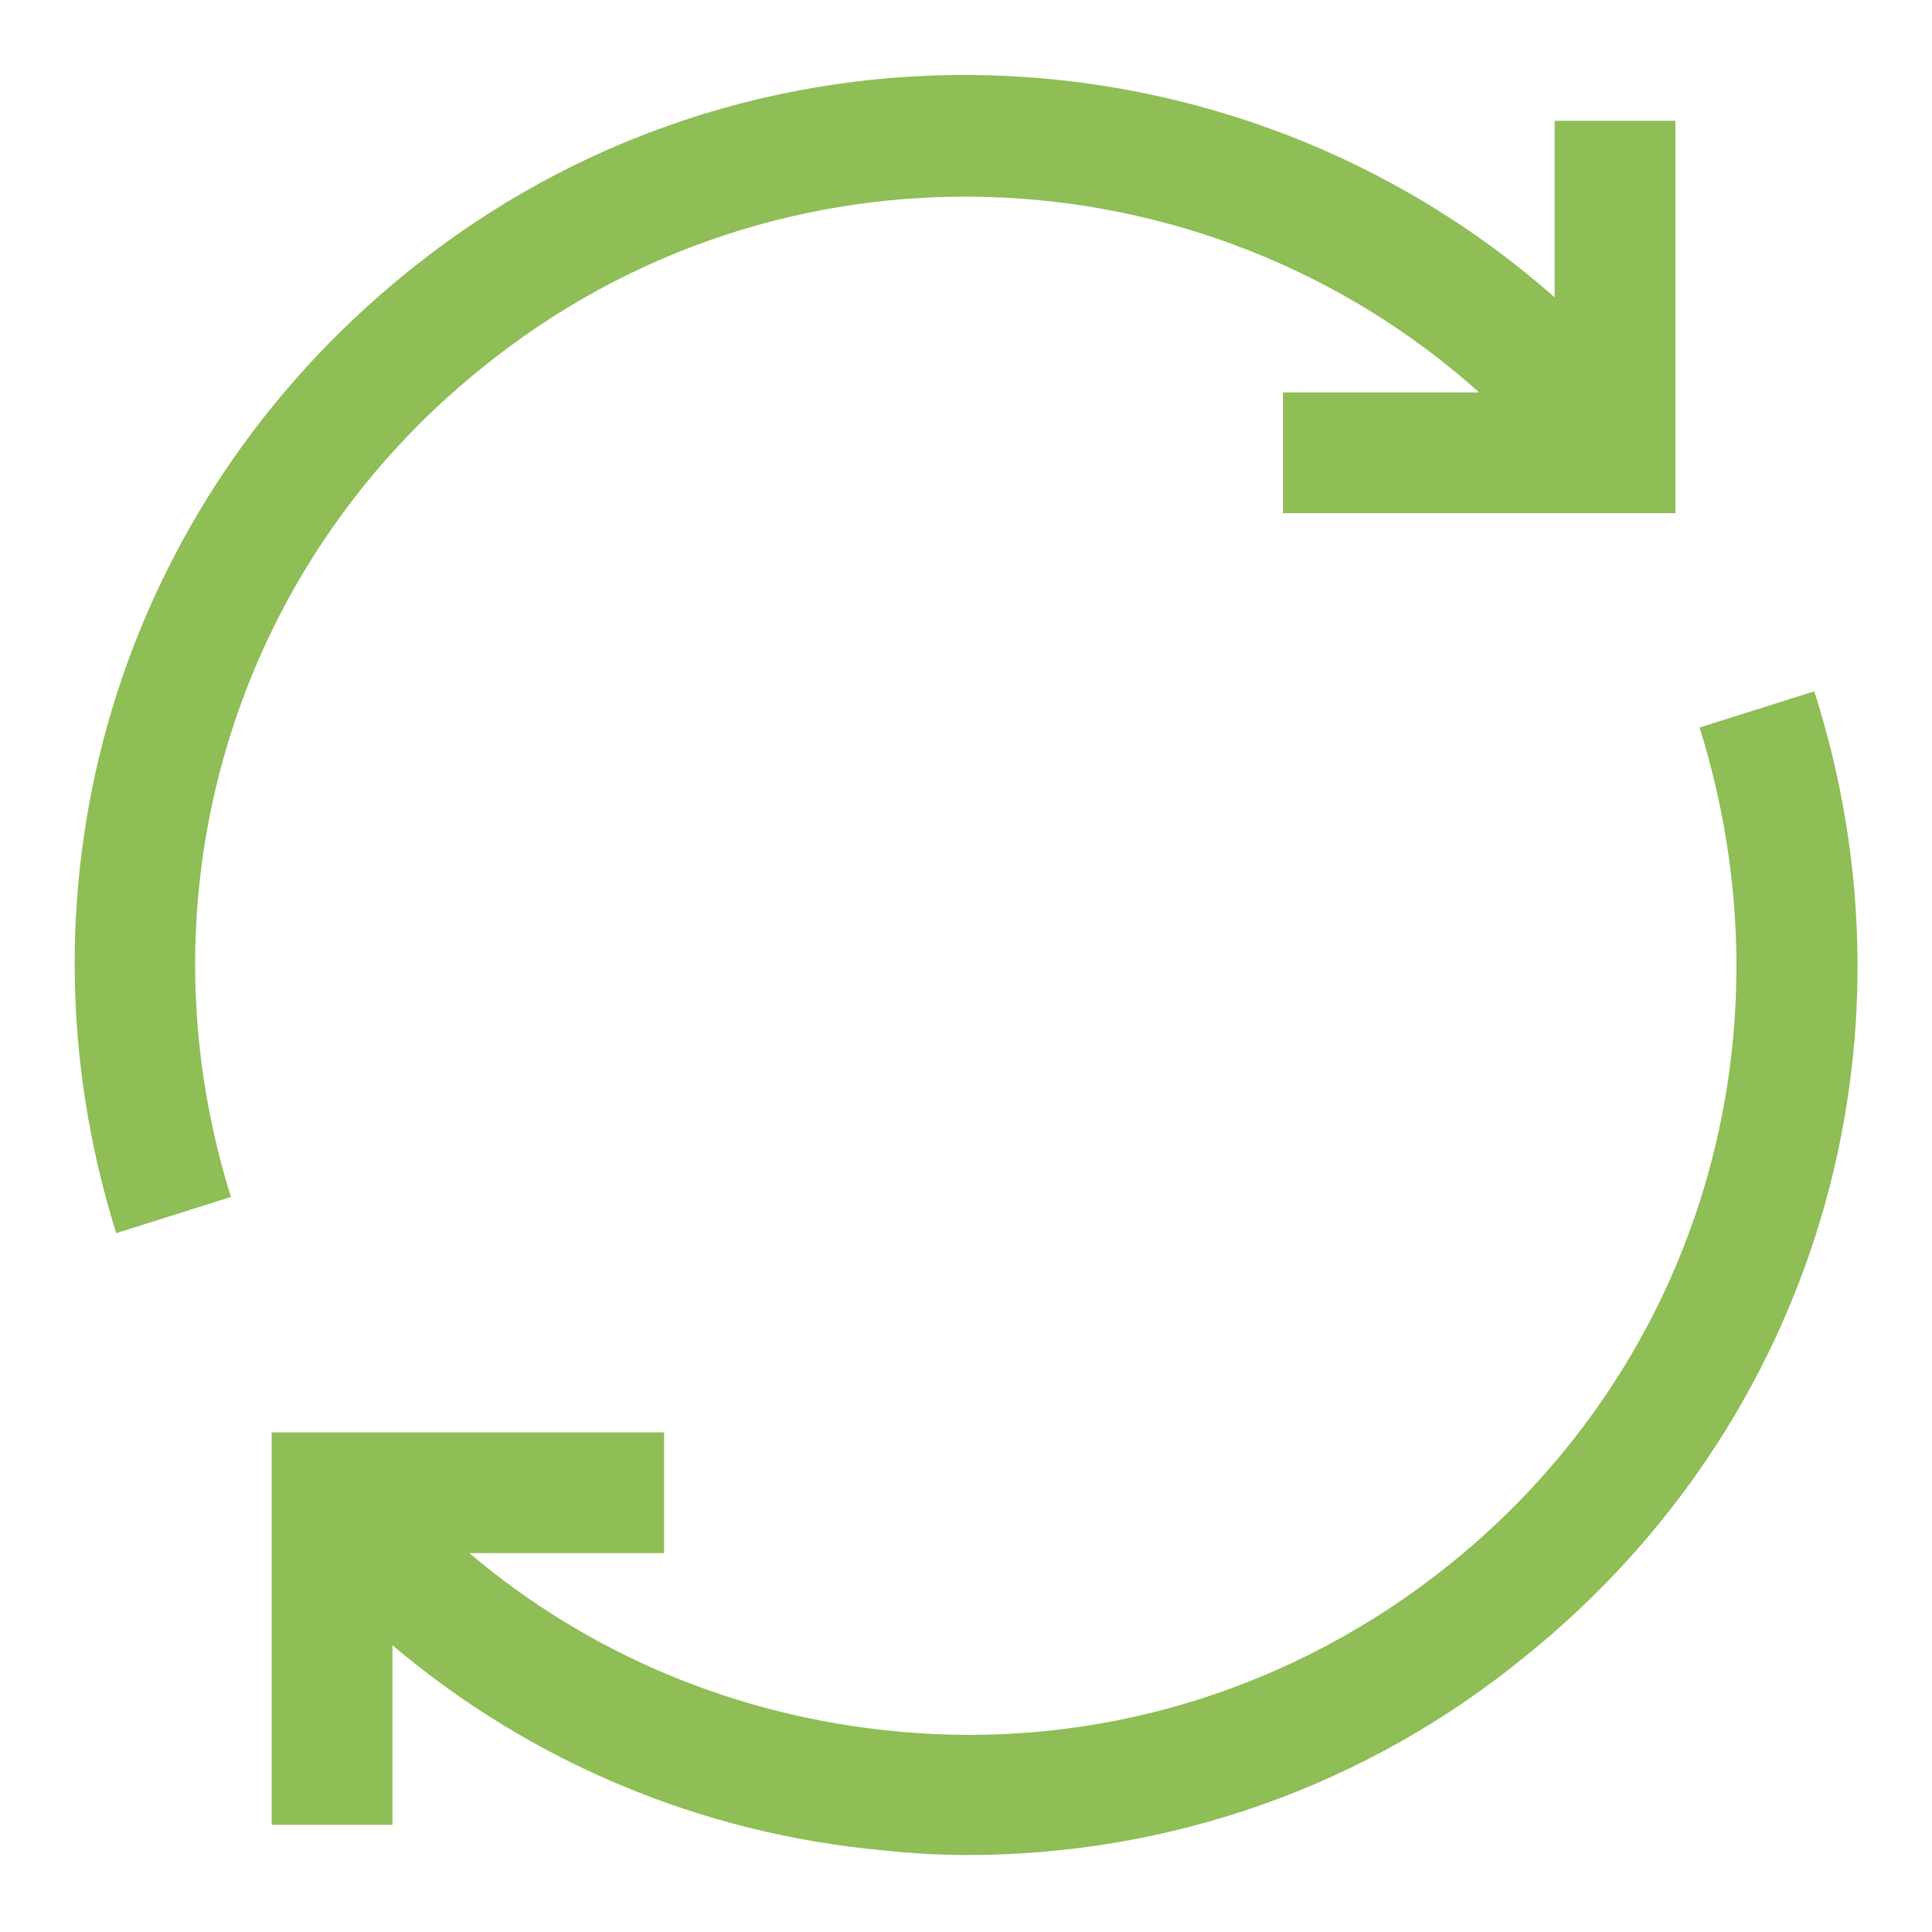 <?xml version="1.0"?>
<svg id="Layer_1" style="enable-background:new 0 0 128 128;" version="1.1" viewBox="0 0 128 128" xml:space="preserve" xmlns="http://www.w3.org/2000/svg" xmlns:xlink="http://www.w3.org/1999/xlink">
    <path d="M96.1,103.6c-10.4,8.4-23.5,12.4-36.8,11.1c-10.5-1-20.3-5.1-28.2-11.8H44v-8H18v26h8v-11.9c9.1,7.7,20.4,12.5,32.6,13.6   c1.9,0.2,3.7,0.3,5.5,0.3c13.5,0,26.5-4.6,37-13.2c19.1-15.4,26.6-40.5,19.1-63.9l-7.6,2.4C119,68.6,112.6,90.3,96.1,103.6z" fill="#8FBD56" />
    <path d="M103,19.7c-21.2-18.7-53.5-20-76.1-1.6C7.9,33.5,0.4,58.4,7.7,81.7l7.6-2.4C9,59.2,15.5,37.6,31.9,24.4   C51.6,8.4,79.7,9.6,98,26H85v8h26V8h-8V19.7z" fill="#8FBD56" />
</svg>